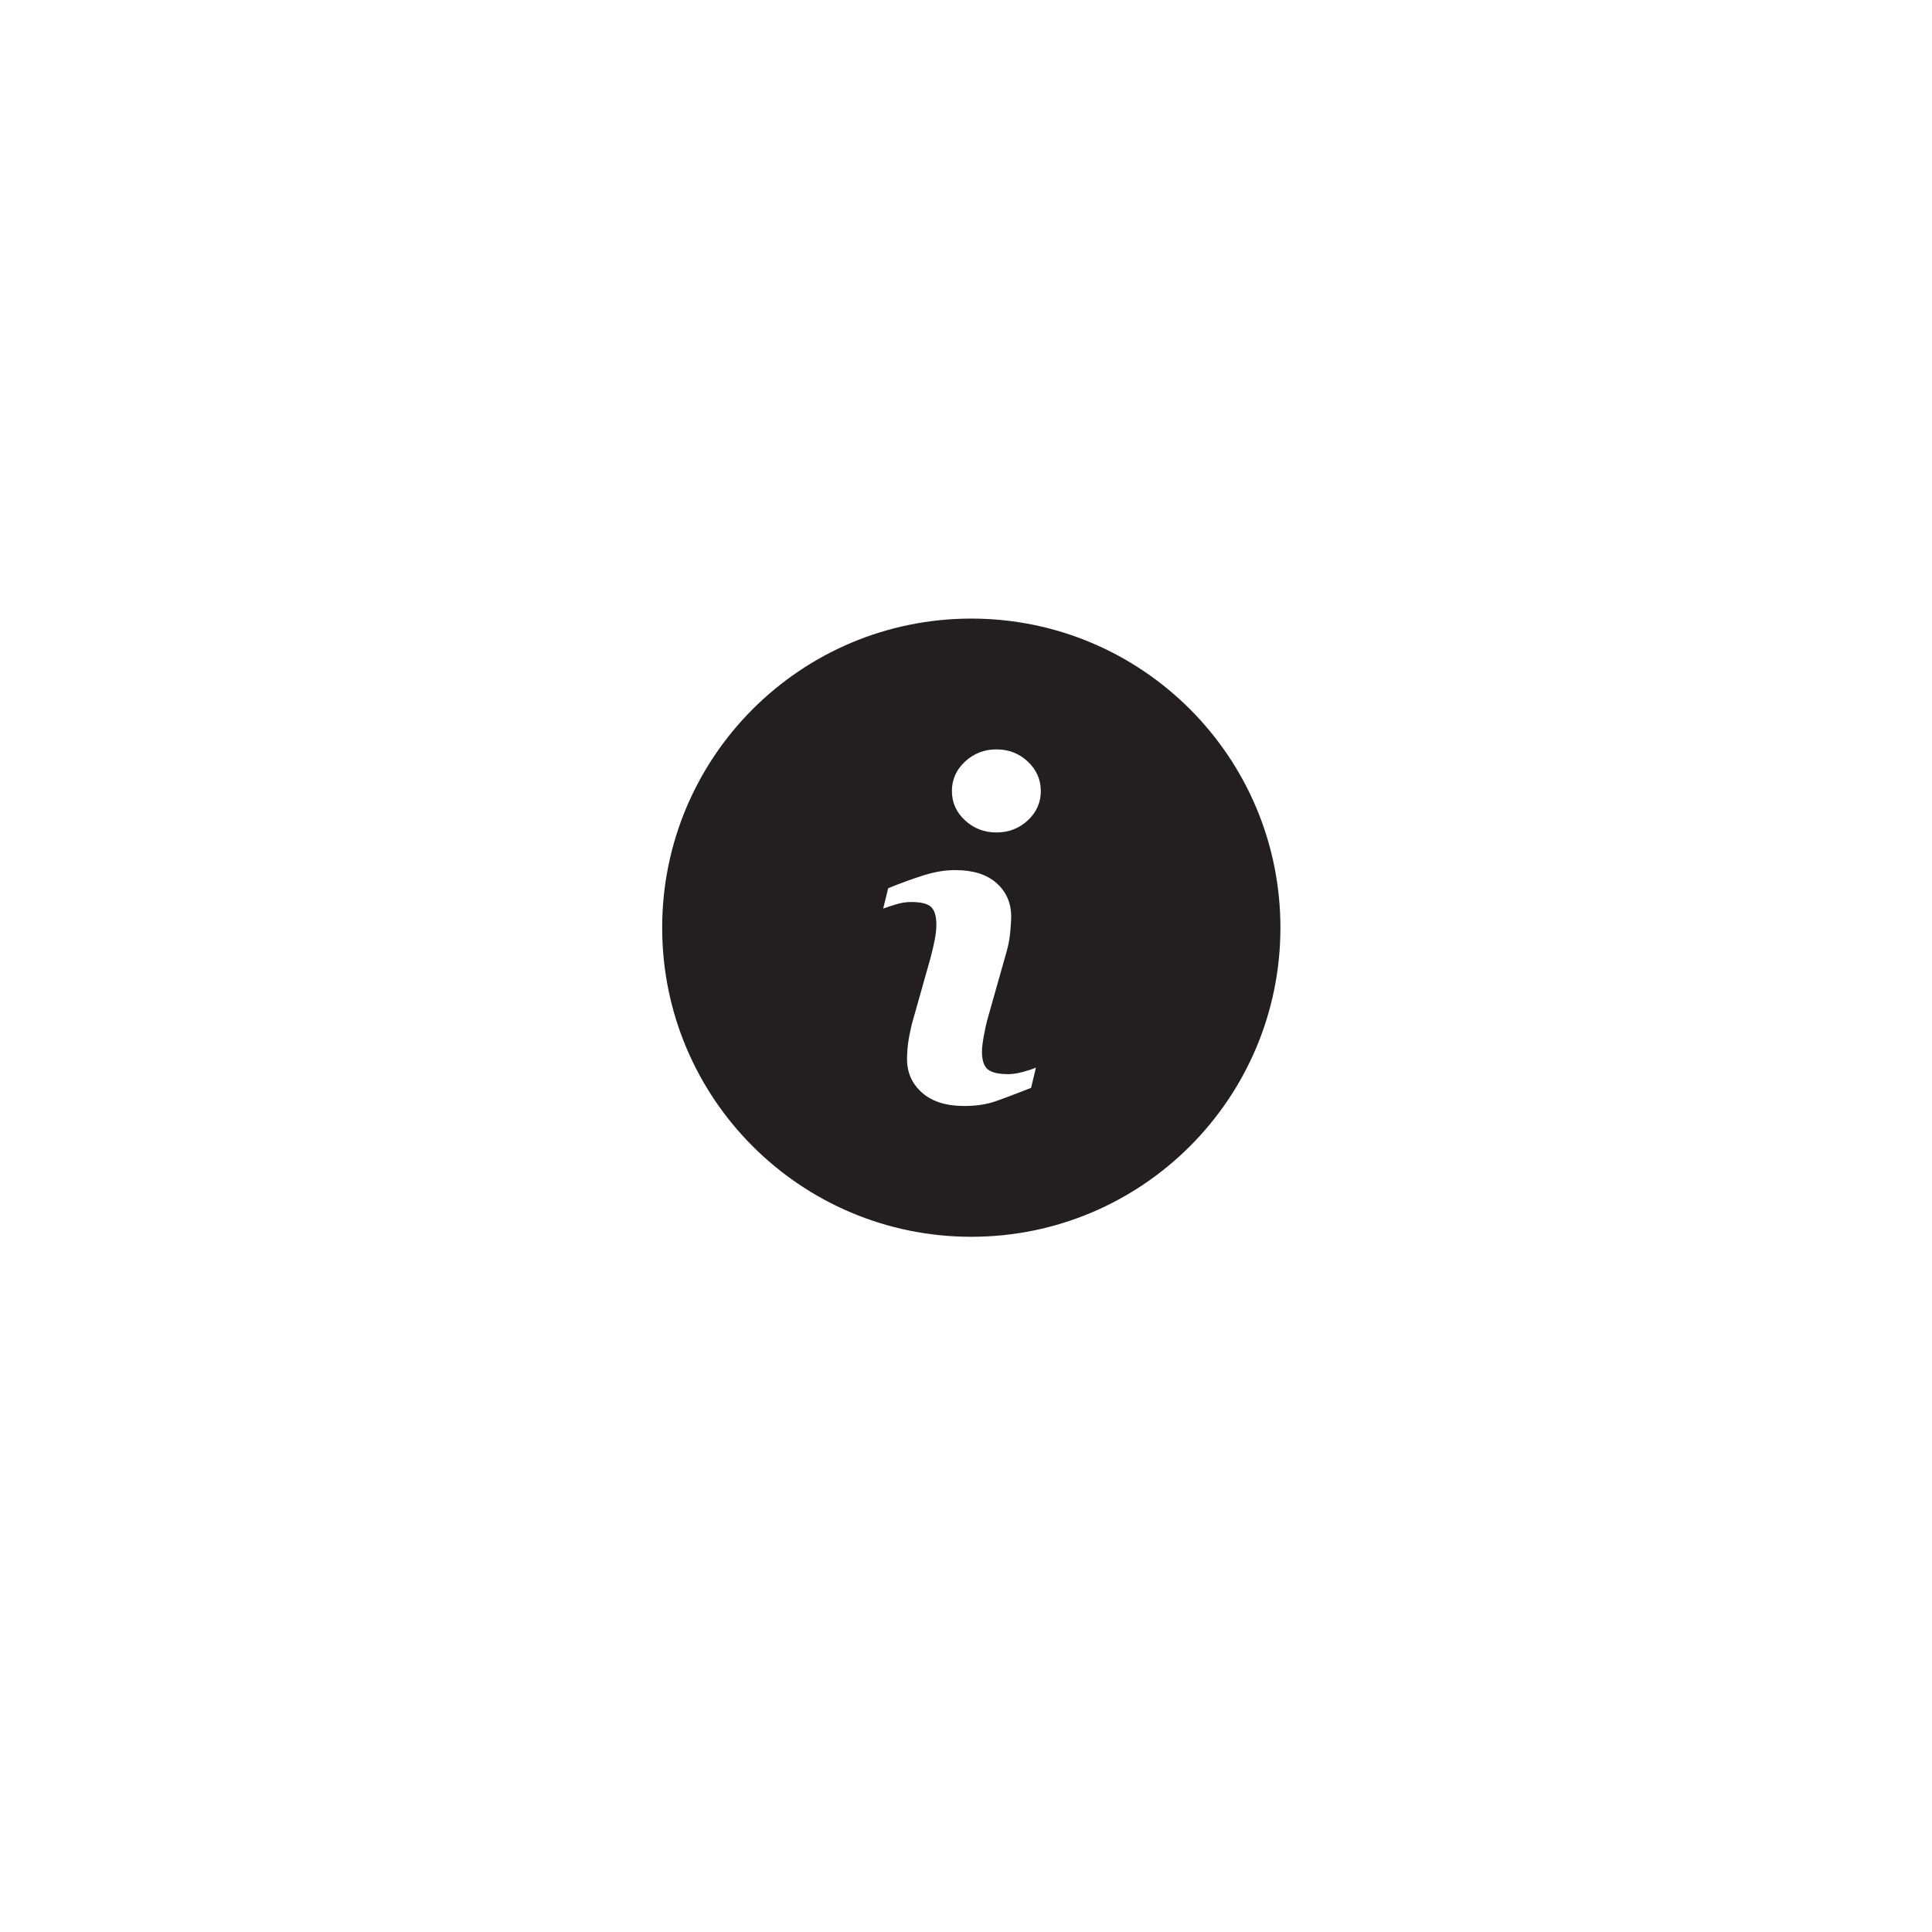 <?xml version="1.0" encoding="utf-8"?>
<!-- Generator: Adobe Illustrator 15.0.2, SVG Export Plug-In . SVG Version: 6.00 Build 0)  -->
<!DOCTYPE svg PUBLIC "-//W3C//DTD SVG 1.1//EN" "http://www.w3.org/Graphics/SVG/1.1/DTD/svg11.dtd">
<svg version="1.1" id="Layer_1" xmlns="http://www.w3.org/2000/svg" xmlns:xlink="http://www.w3.org/1999/xlink" x="0px" y="0px"
	 width="50px" height="50px" viewBox="0 0 50 50" enable-background="new 0 0 50 50" xml:space="preserve">
<path fill-rule="evenodd" clip-rule="evenodd" fill="#231F20" d="M25.137,16.009c-4.418,0-8,3.582-8,8c0,4.419,3.581,7.999,8,7.999
	c4.419,0,8-3.58,8-7.999C33.137,19.59,29.557,16.009,25.137,16.009z M26.684,28.154c-0.387,0.152-0.695,0.269-0.926,0.349
	s-0.497,0.12-0.801,0.12c-0.469,0-0.833-0.114-1.093-0.343s-0.39-0.519-0.39-0.87c0-0.137,0.01-0.276,0.029-0.419
	s0.051-0.304,0.094-0.483l0.483-1.711c0.044-0.164,0.08-0.319,0.109-0.466s0.044-0.28,0.044-0.401c0-0.219-0.045-0.371-0.136-0.457
	c-0.09-0.086-0.262-0.129-0.517-0.129c-0.125,0-0.254,0.02-0.385,0.059s-0.244,0.076-0.338,0.111l0.129-0.527
	c0.317-0.129,0.62-0.239,0.909-0.331c0.29-0.092,0.563-0.138,0.821-0.138c0.466,0,0.823,0.112,1.075,0.337
	c0.254,0.225,0.379,0.517,0.379,0.876c0,0.074-0.008,0.205-0.025,0.393s-0.051,0.359-0.098,0.516l-0.482,1.706
	c-0.039,0.137-0.074,0.293-0.105,0.469s-0.047,0.309-0.047,0.398c0,0.227,0.051,0.381,0.152,0.463
	c0.102,0.082,0.277,0.123,0.527,0.123c0.117,0,0.25-0.021,0.396-0.062c0.148-0.041,0.256-0.077,0.322-0.108L26.684,28.154z
	 M26.6,21.231c-0.225,0.209-0.496,0.313-0.812,0.313c-0.316,0-0.586-0.104-0.813-0.313s-0.34-0.462-0.34-0.759
	s0.113-0.551,0.34-0.762s0.497-0.316,0.813-0.316c0.316,0,0.588,0.105,0.812,0.316s0.336,0.465,0.336,0.762
	S26.824,21.022,26.6,21.231z"/>
</svg>
